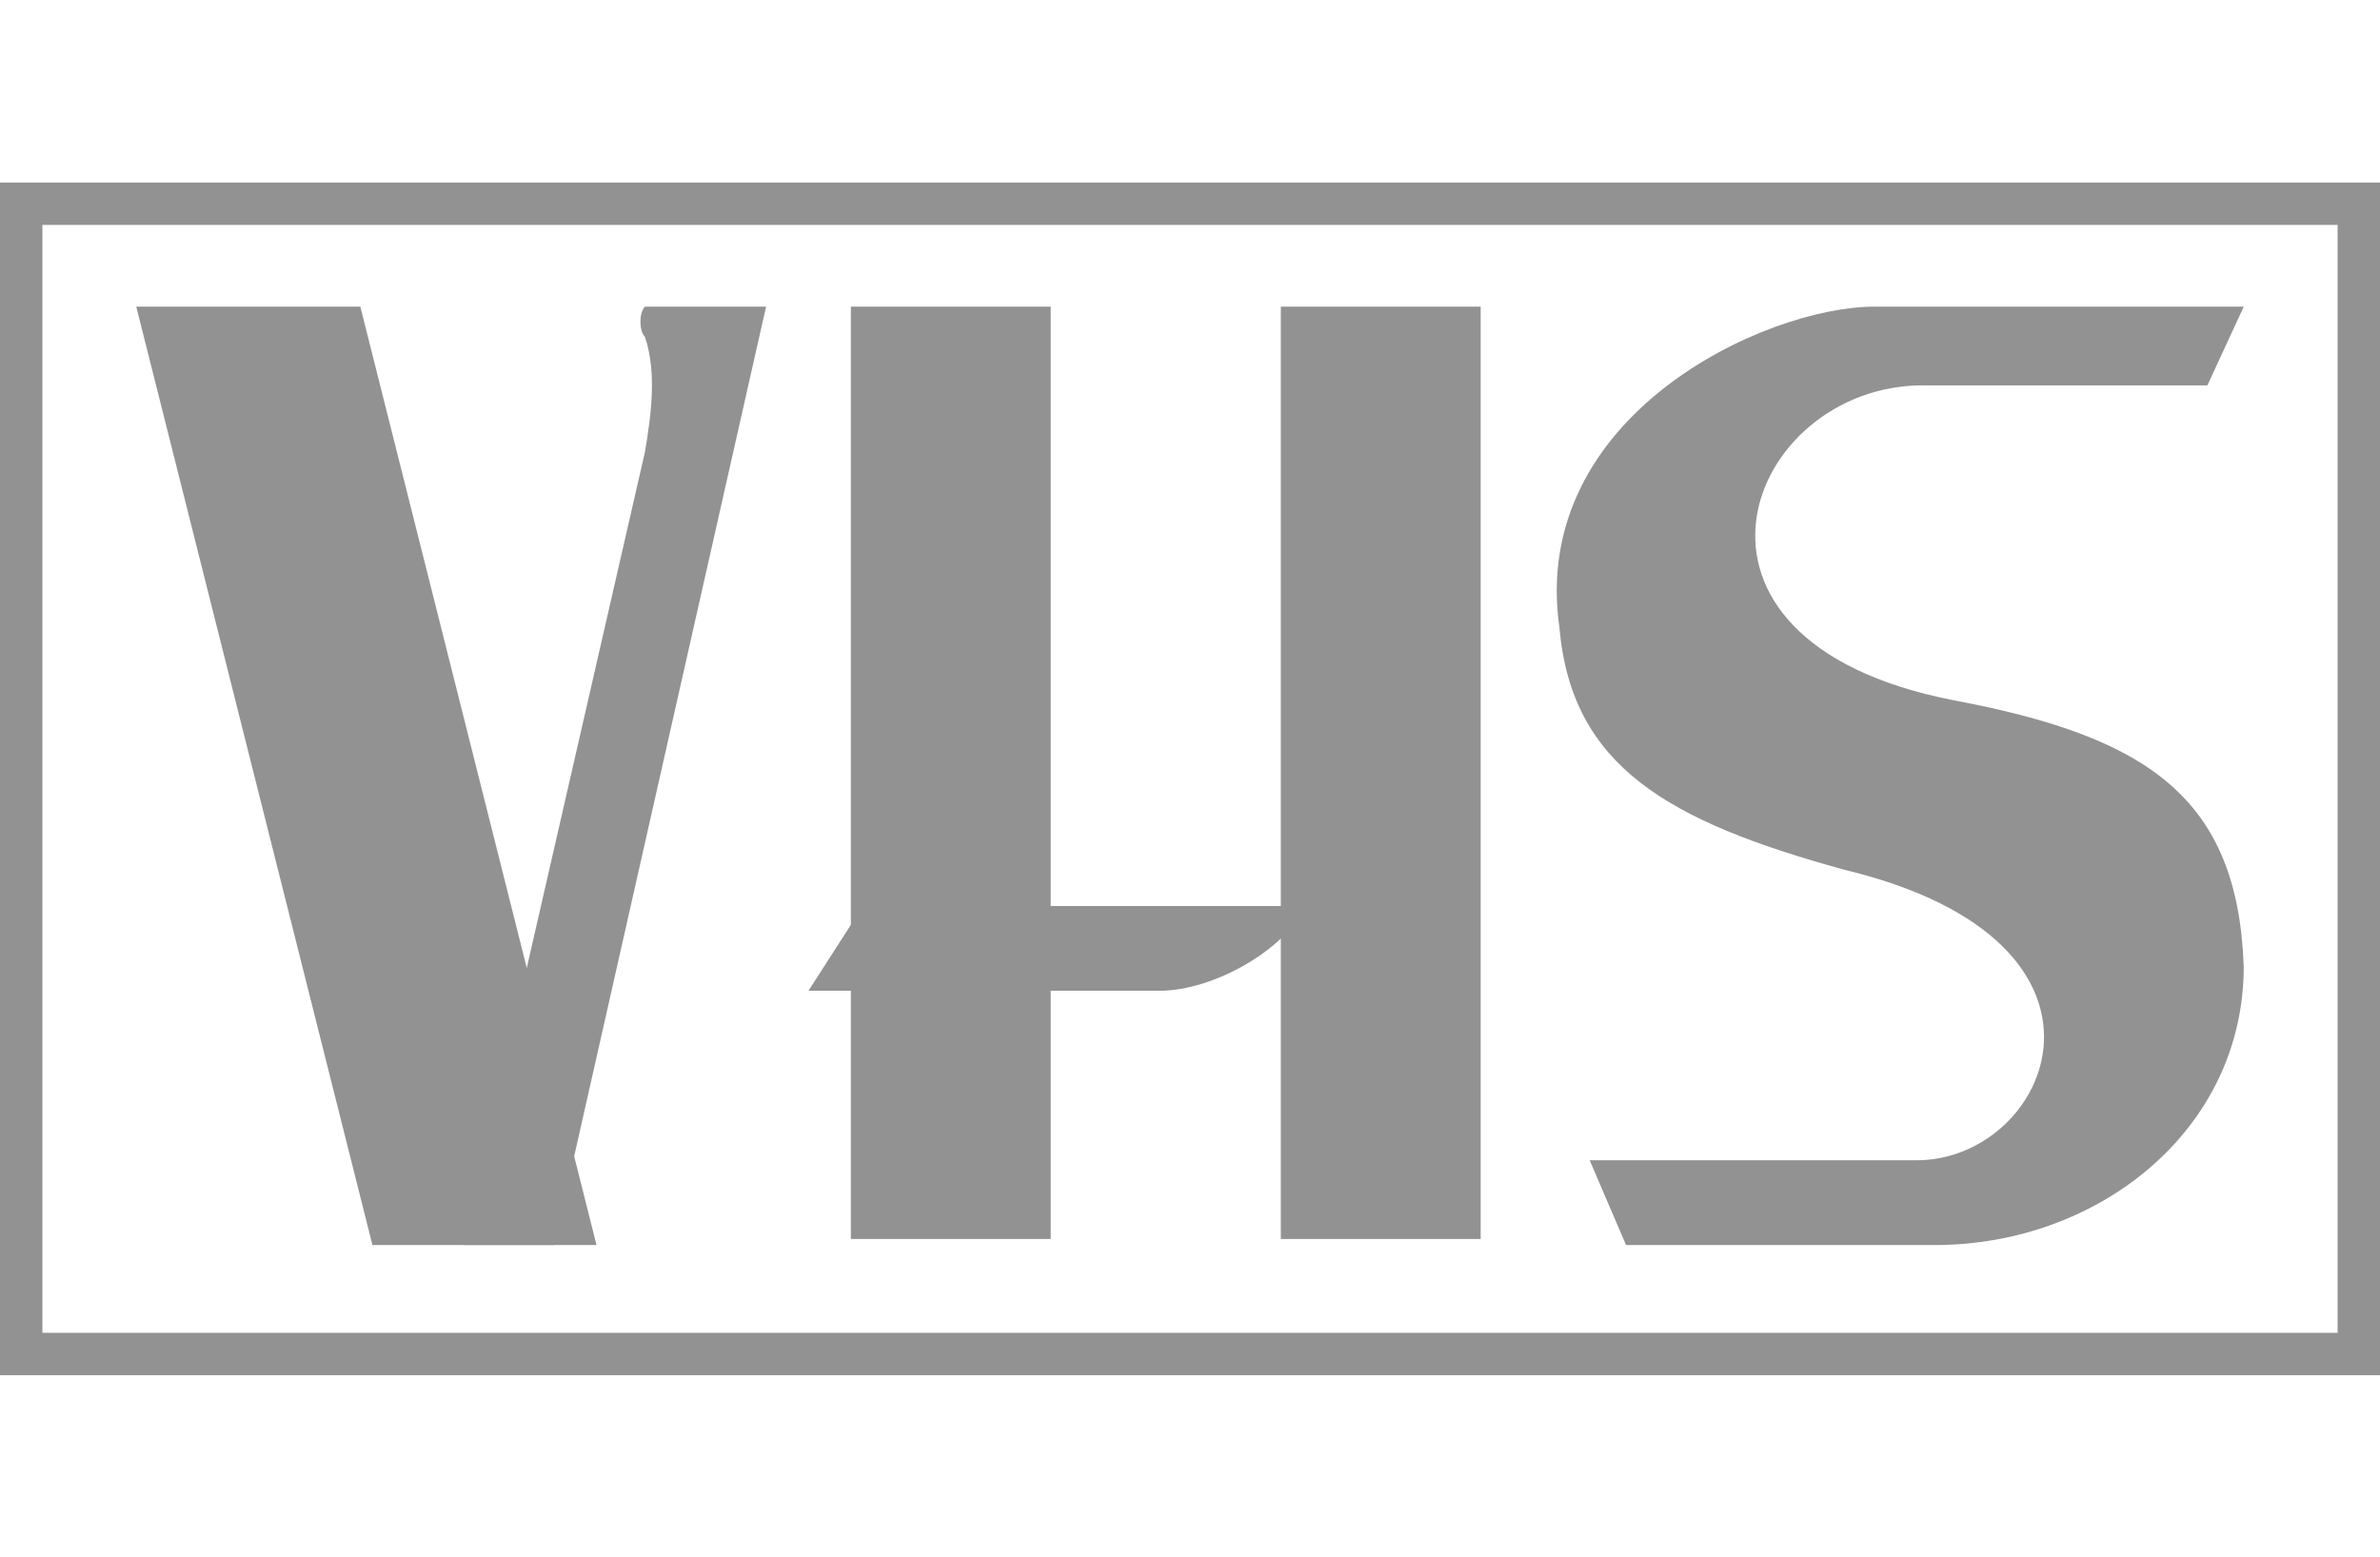 <?xml version="1.0" encoding="UTF-8" standalone="no"?>
<!-- Creator: CorelDRAW -->

<svg
   xmlns:dc="http://purl.org/dc/elements/1.1/"
   xmlns:cc="http://creativecommons.org/ns#"
   xmlns:rdf="http://www.w3.org/1999/02/22-rdf-syntax-ns#"
   xmlns:svg="http://www.w3.org/2000/svg"
   xmlns="http://www.w3.org/2000/svg"
   xmlns:sodipodi="http://sodipodi.sourceforge.net/DTD/sodipodi-0.dtd"
   xmlns:inkscape="http://www.inkscape.org/namespaces/inkscape"
   xml:space="preserve"
   width="392.017"
   height="256.508"
   style="fill-rule:evenodd;image-rendering:optimizeQuality;shape-rendering:geometricPrecision;text-rendering:geometricPrecision"
   viewBox="0 0 393 256.508"
   version="1.1"
   id="svg853"
   sodipodi:docname="vhs.svg"
   inkscape:version="0.92.2 5c3e80d, 2017-08-06"><sodipodi:namedview
     pagecolor="#ffffff"
     bordercolor="#666666"
     borderopacity="1"
     objecttolerance="10"
     gridtolerance="10"
     guidetolerance="10"
     inkscape:pageopacity="0"
     inkscape:pageshadow="2"
     inkscape:window-width="2560"
     inkscape:window-height="1389"
     id="namedview855"
     showgrid="false"
     fit-margin-top="30"
     fit-margin-left="0"
     fit-margin-right="0"
     fit-margin-bottom="30"
     inkscape:zoom="4.8847118"
     inkscape:cx="151.91761"
     inkscape:cy="128.24437"
     inkscape:window-x="0"
     inkscape:window-y="25"
     inkscape:window-maximized="1"
     inkscape:current-layer="svg853" /><defs
     id="defs836" /><g
     id="Layer 1"
     transform="translate(-4.5,26.329)"><rect
       x="145"
       y="24"
       width="33"
       height="154"
       id="rect838"
       style="fill:#929292;fill-opacity:1" /><rect
       x="216"
       y="24"
       width="33"
       height="154"
       id="rect840"
       style="fill:#929292;fill-opacity:1" /><path
       d="m 27,24 h 37 l 39,155 H 66 Z"
       id="path842"
       style="fill:#929292;fill-opacity:1"
       inkscape:connector-curvature="0" /><path
       d="m 131,24 h -20 c -1,1 -1,4 0,5 2,6 1,13 0,19 L 81,179 h 15 z"
       id="path844"
       style="fill:#929292;fill-opacity:1"
       inkscape:connector-curvature="0" /><path
       d="m 220,123 h -73 l -9,14 h 58 c 9,0 21,-7 24,-14 z"
       id="path846"
       style="fill:#929292;fill-opacity:1"
       inkscape:connector-curvature="0" /><path
       d="M 327,89 C 276,79 293,37 322,37 h 47 l 6,-13 h -61 c -18,0 -57,18 -52,53 2,23 18,32 47,40 50,12 34,48 12,48 h -54 l 6,14 h 51 c 27,0 51,-19 51,-46 -1,-28 -16,-38 -48,-44 z"
       id="path848"
       style="fill:#929292;fill-opacity:1"
       inkscape:connector-curvature="0" /><rect
       x="8"
       y="7"
       width="386"
       height="190"
       id="rect850"
       style="fill-opacity:0;stroke:#929292;stroke-width:7" /></g></svg>